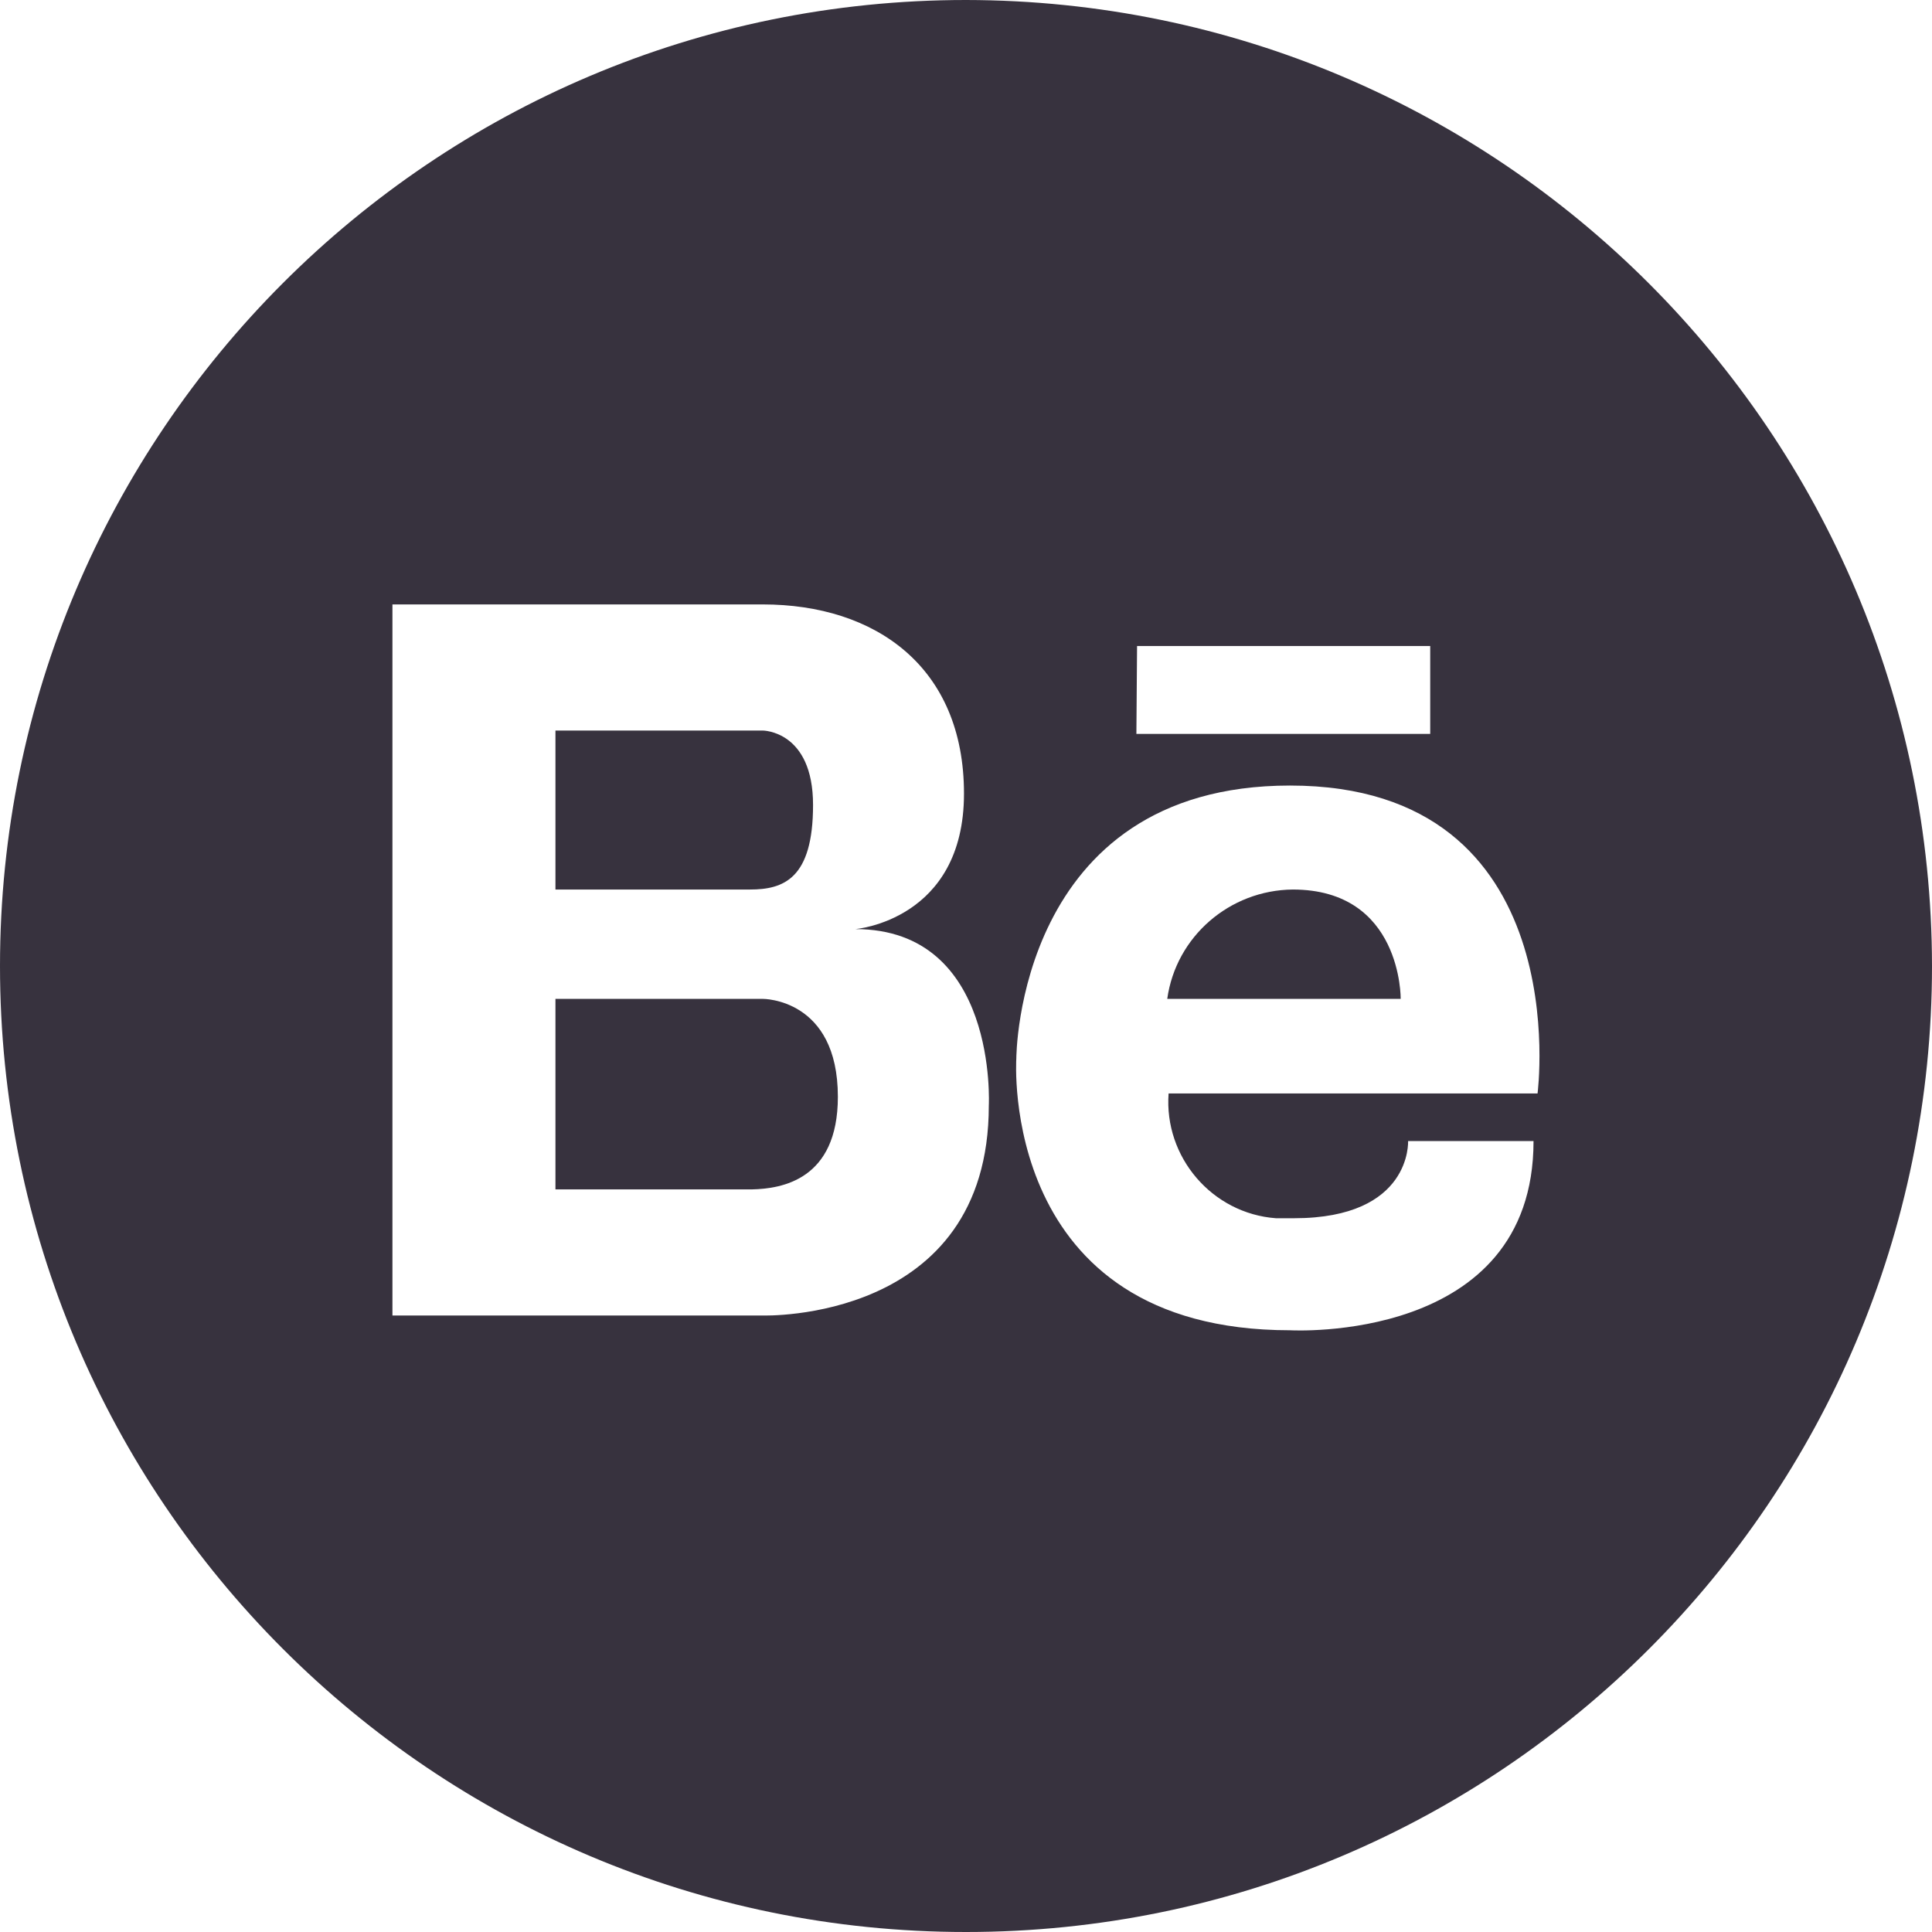 <svg xmlns="http://www.w3.org/2000/svg" id="Layer_1" width="288" height="288" viewBox="0 0 288 288"><style>.st0{fill:#37323e}</style><path d="M121.2 120c0-11.1-7.5-11.1-7.5-11.1H82.8v23.7h29c5 0 9.4-1.6 9.4-12.6zm71.5 12.6c-9.4.1-17.4 7-18.7 16.3h34.8s.2-16.3-16.1-16.3zm-79 16.3H82.8v28.4h29.3c4.4-.1 12.8-1.4 12.8-13.8 0-14.7-11.2-14.6-11.2-14.6z" class="st0"/><path d="M144 0C64.5 0 0 64.5 0 144s64.5 144 144 144 144-64.5 144-144C287.9 64.5 223.5.1 144 0zm25.5 96.3h43.7v13.1h-43.8l.1-13.1zm-22.1 68.5c0 32.4-33.7 31.3-33.7 31.3H58.5v-106h55.2c16.8 0 30 9.3 30 28.2s-16.2 20.2-16.2 20.2c21.3 0 19.9 26.3 19.9 26.3zm81.8-1.8h-55c-.7 9.5 6.5 17.9 16 18.6h2.7c17.6 0 17-11.5 17-11.5h18.7c0 30.3-36.3 28.2-36.3 28.2-43.5 0-40.8-40.5-40.8-40.5s0-40.7 40.8-40.7c42.9 0 36.9 45.9 36.9 45.9z" class="st0"/></svg>
